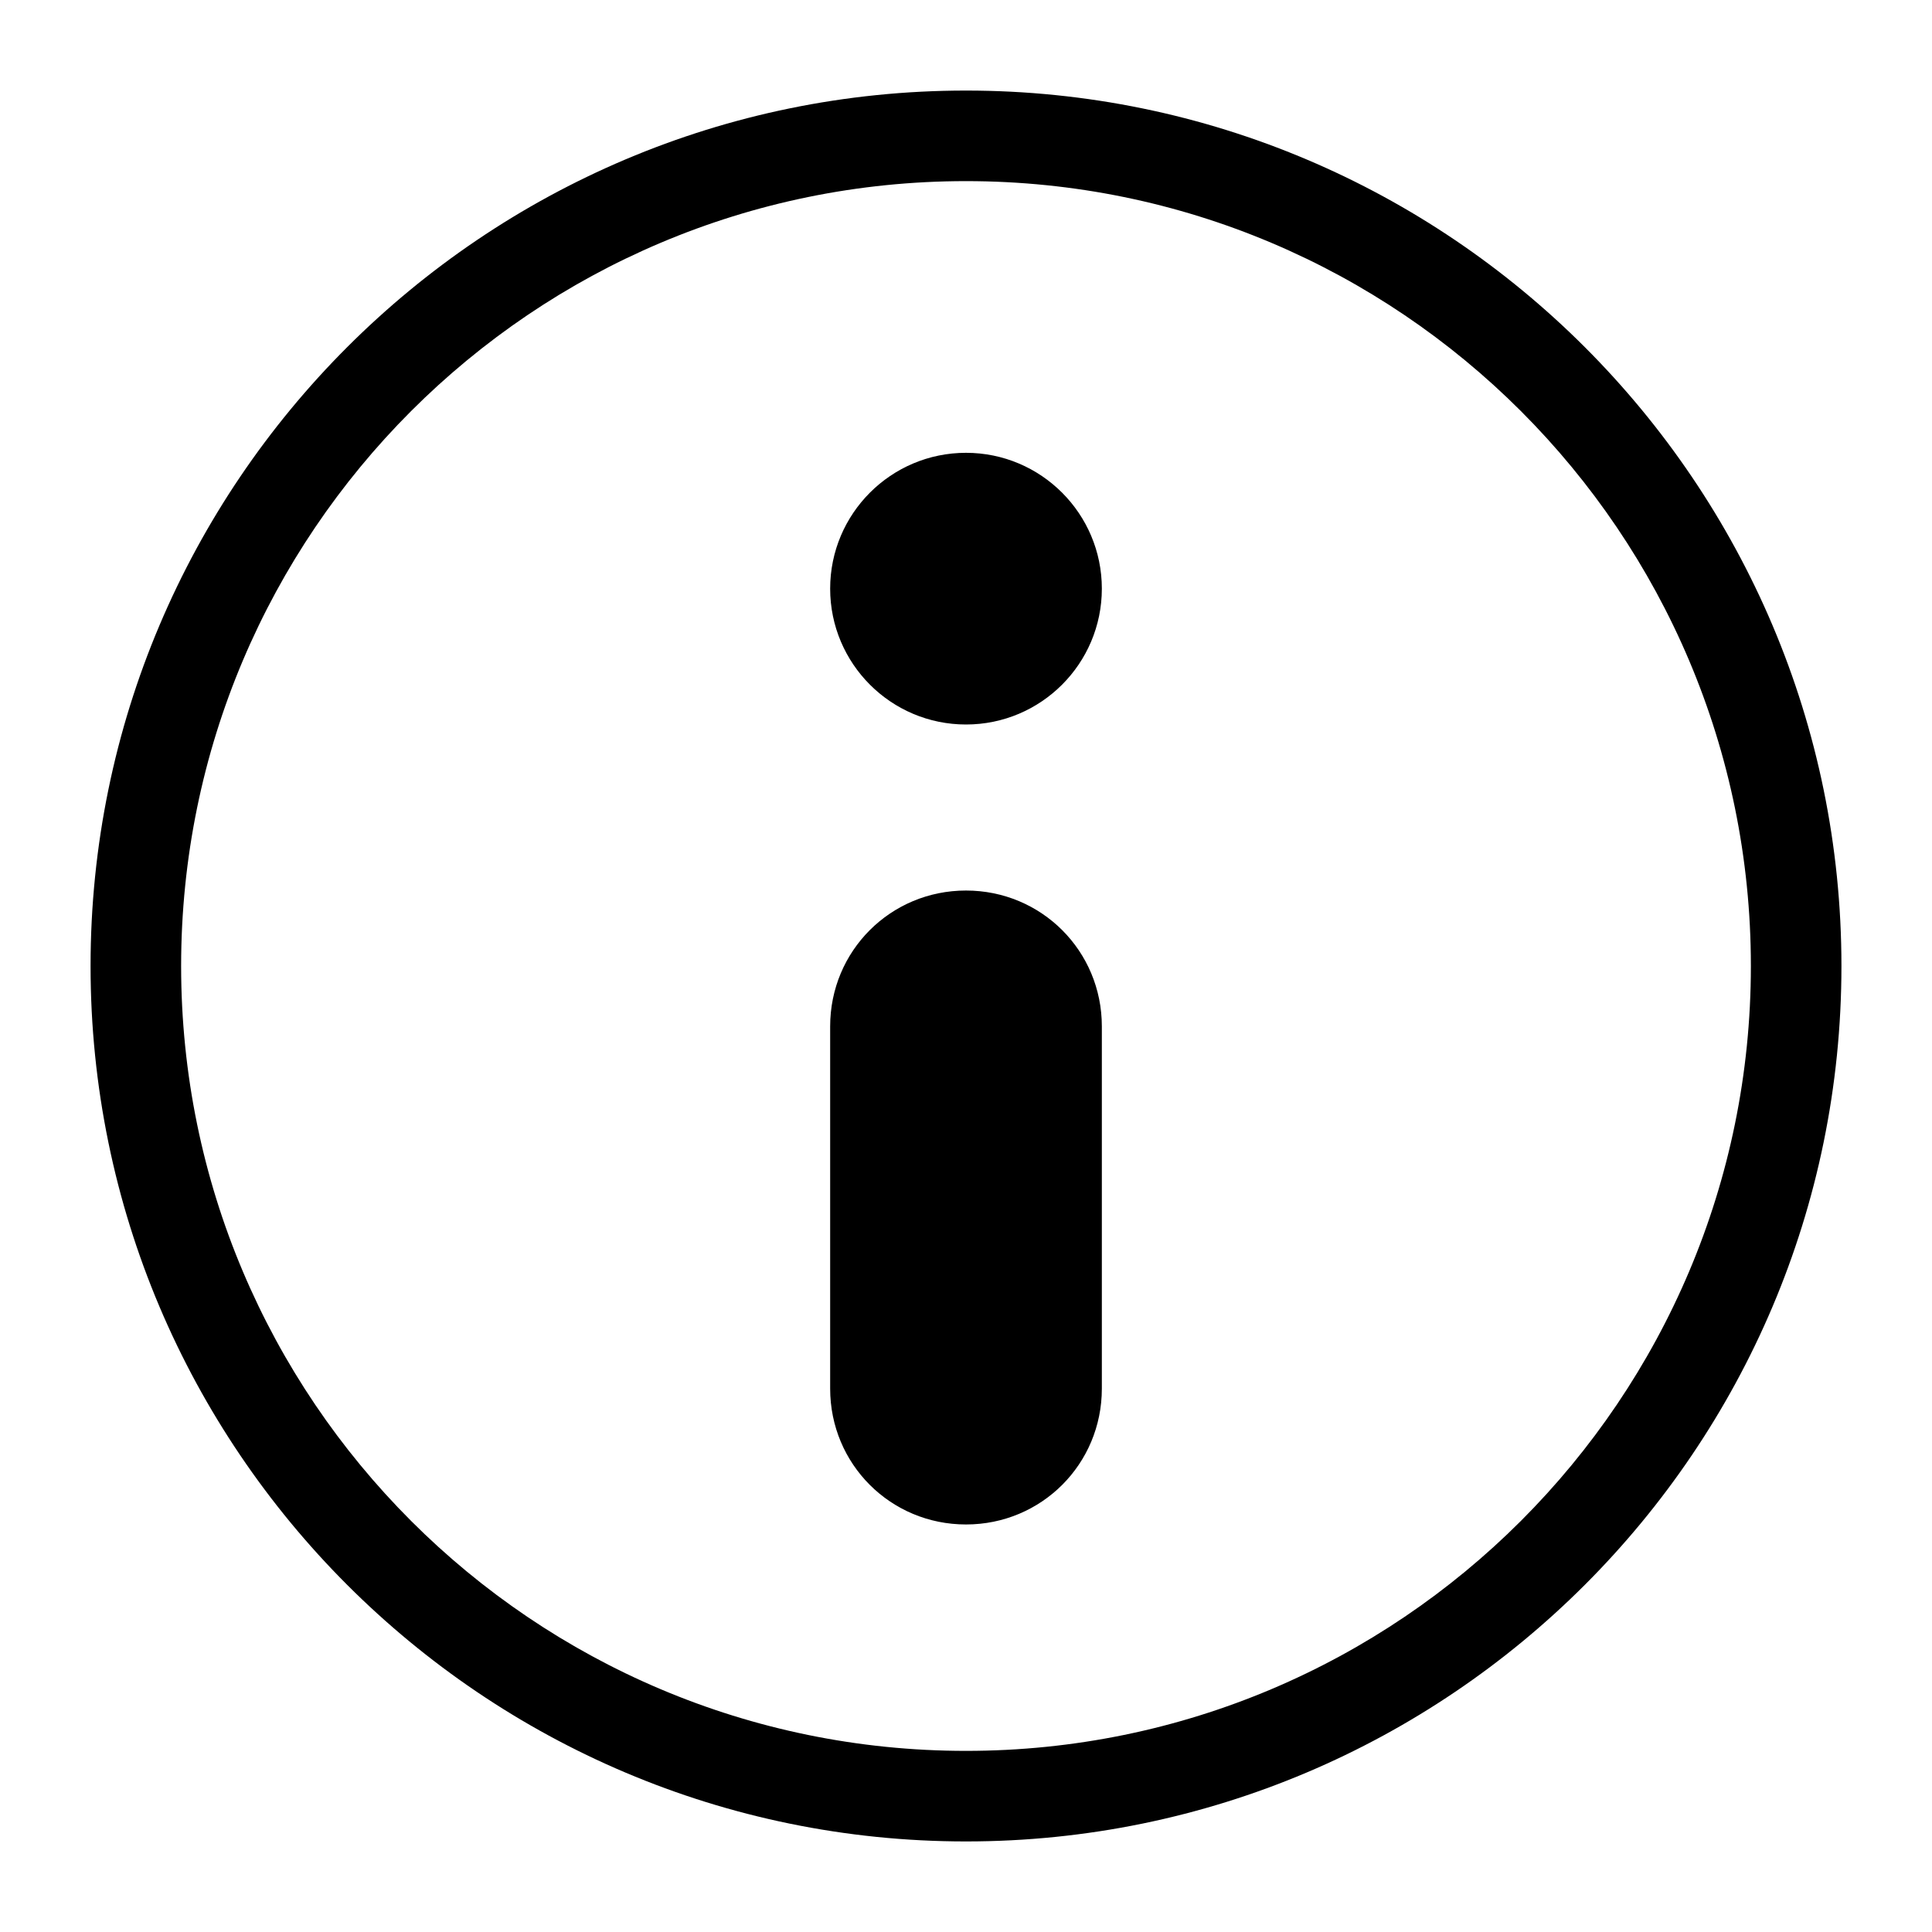 <?xml version="1.0" encoding="UTF-8"?>
<svg xmlns="http://www.w3.org/2000/svg" xmlns:xlink="http://www.w3.org/1999/xlink" viewBox="0 0 64 64" width="64px" height="64px">
<g id="surface93962218">
<path style=" stroke:none;fill-rule:nonzero;fill:rgb(0%,0%,0%);fill-opacity:1;" d="M 32 3 C 16 3 3 16 3 32 C 3 48 16 61 32 61 C 48 61 61 48 61 32 C 61 16 48 3 32 3 Z M 32 6 C 46.352 6 58 17.648 58 32 C 58 46.352 46.352 58 32 58 C 17.648 58 6 46.352 6 32 C 6 17.648 17.648 6 32 6 Z M 32 15 C 29.516 15 27.5 17.016 27.5 19.5 C 27.5 21.984 29.516 24 32 24 C 34.484 24 36.5 21.984 36.5 19.5 C 36.5 17.016 34.484 15 32 15 Z M 32 29.5 C 29.5 29.5 27.5 31.5 27.5 34 L 27.5 46 C 27.5 48.5 29.5 50.5 32 50.5 C 34.5 50.5 36.5 48.5 36.5 46 L 36.5 34 C 36.5 31.5 34.5 29.5 32 29.5 Z M 32 29.5 "/>
</g>
</svg>
